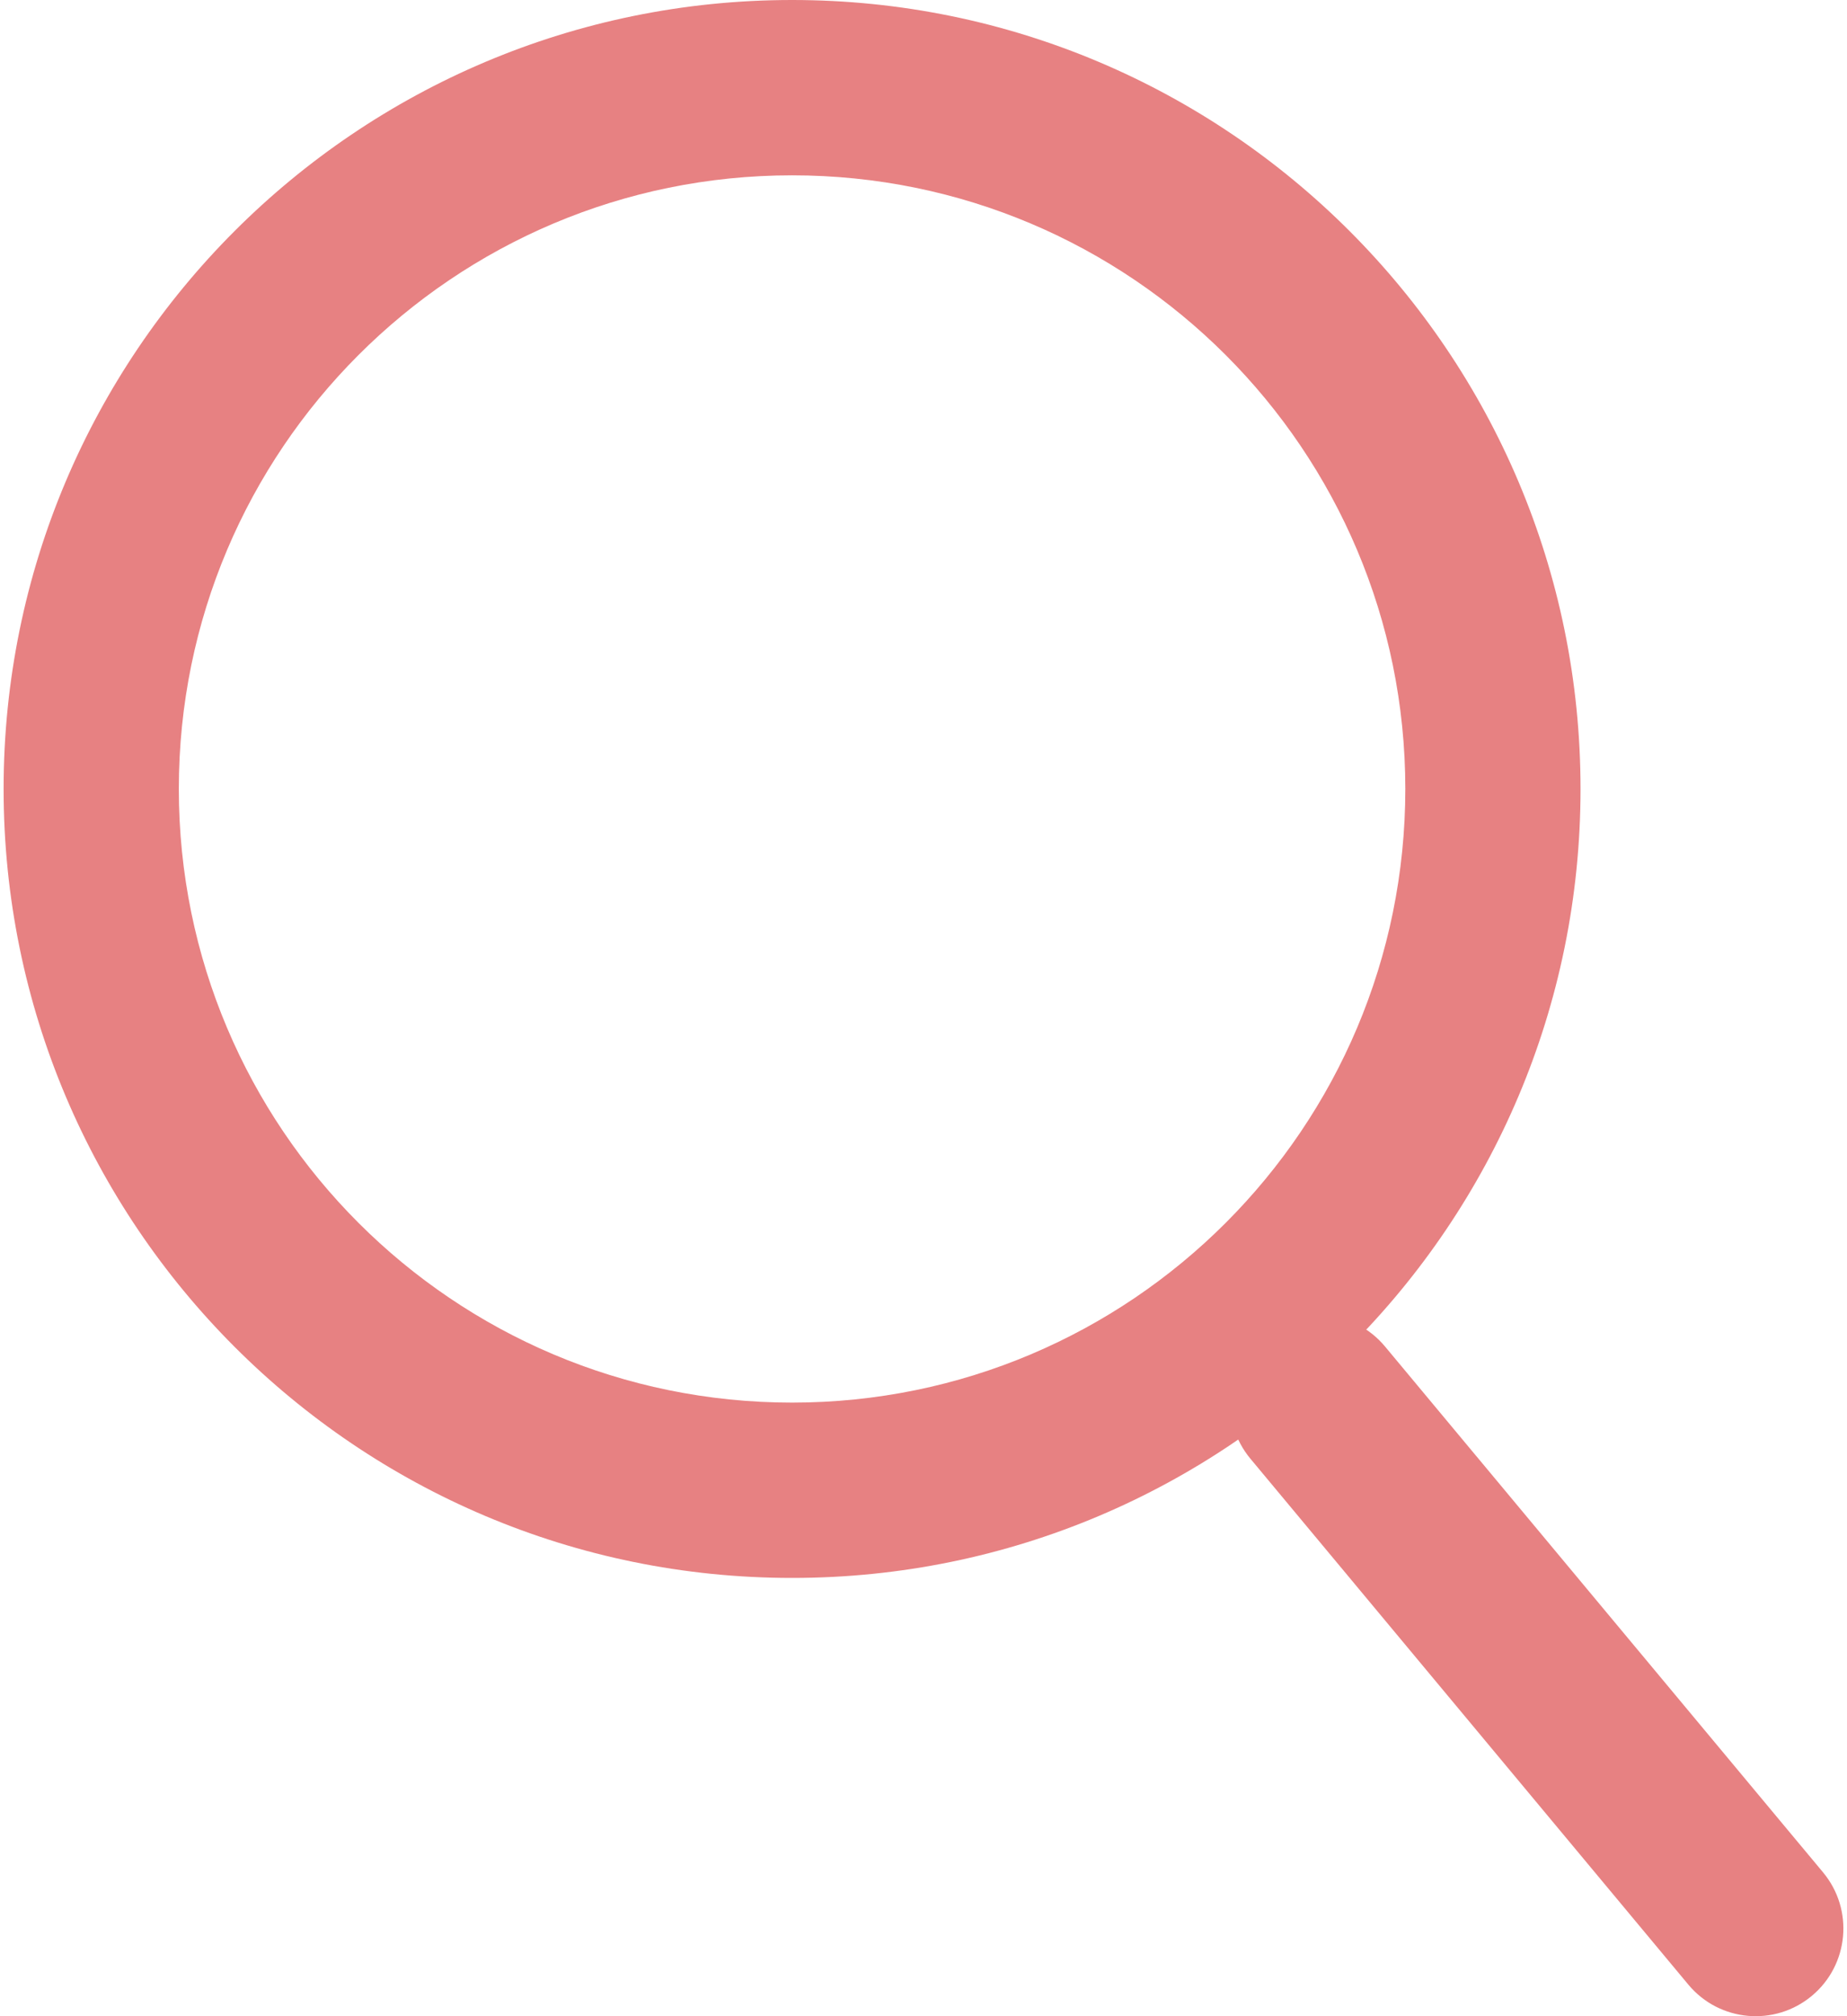 <svg width="22" height="24" viewBox="0 0 22 24" fill="none" xmlns="http://www.w3.org/2000/svg">
<path fill-rule="evenodd" clip-rule="evenodd" d="M15.028 15.894C15.47 15.525 16.128 15.585 16.497 16.028L21.715 22.288C22.084 22.731 22.024 23.389 21.581 23.758C21.138 24.127 20.48 24.067 20.111 23.625L14.894 17.364C14.525 16.921 14.585 16.263 15.028 15.894Z" fill="#E78182"/>
<path fill-rule="evenodd" clip-rule="evenodd" d="M9.435 16.696C13.469 16.696 16.739 13.425 16.739 9.391C16.739 5.357 13.469 2.087 9.435 2.087C5.401 2.087 2.13 5.357 2.13 9.391C2.13 13.425 5.401 16.696 9.435 16.696ZM9.435 18.783C14.621 18.783 18.826 14.578 18.826 9.391C18.826 4.205 14.621 0 9.435 0C4.248 0 0.043 4.205 0.043 9.391C0.043 14.578 4.248 18.783 9.435 18.783Z" fill="#E78182"/>
</svg>
